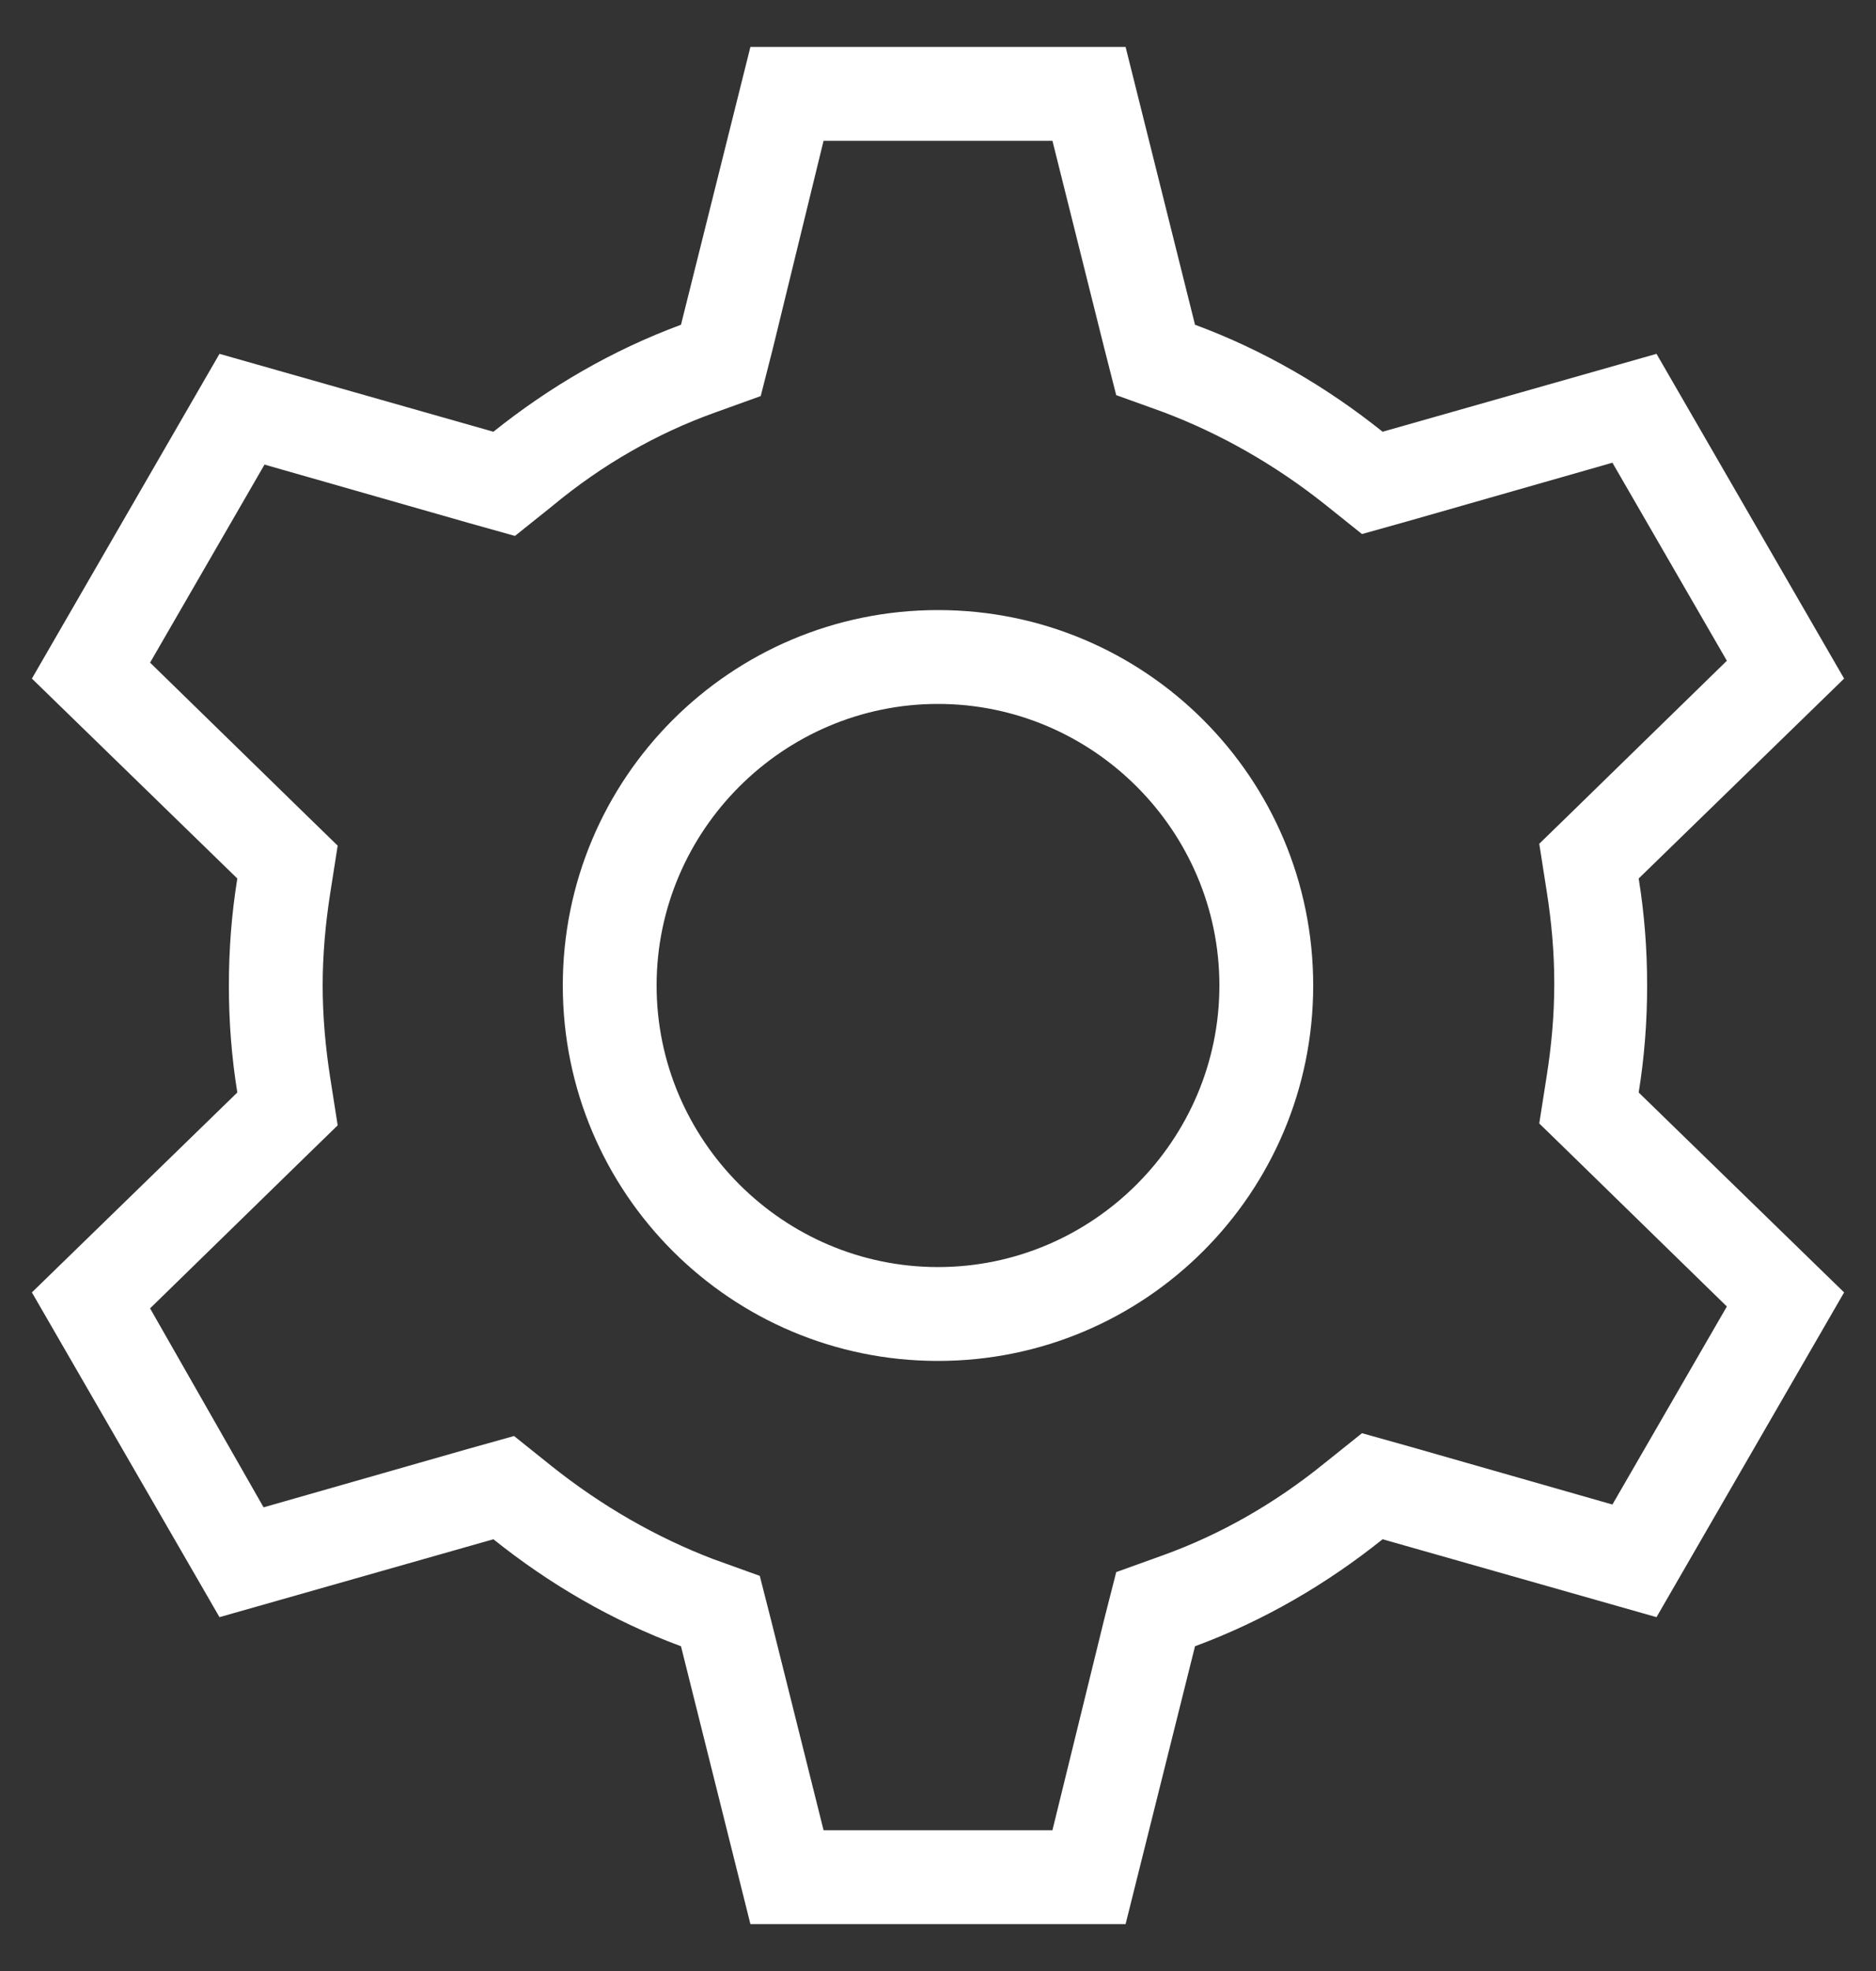 <svg width="20" height="21" viewBox="0 0 20 21" fill="none" xmlns="http://www.w3.org/2000/svg">
<rect x="0" y="0" width="20" height="21" fill="#333333" stroke="none"/>
<path d="M10 7.5C11.65 7.5 13 8.85 13 10.5C13 12.15 11.65 13.5 10 13.5C8.35 13.5 7 12.15 7 10.5C7 8.85 8.35 7.5 10 7.5ZM10 6.5C7.79 6.5 6 8.29 6 10.5C6 12.71 7.79 14.5 10 14.5C12.21 14.5 14 12.71 14 10.5C14 8.29 12.21 6.5 10 6.5ZM11.22 1.5L11.77 3.7L11.9 4.21L12.4 4.39C13.01 4.62 13.59 4.95 14.12 5.37L14.52 5.69L15.02 5.55L17.19 4.93L18.41 7.04L16.78 8.63L16.41 8.99L16.49 9.5C16.54 9.82 16.57 10.14 16.57 10.48C16.57 10.82 16.54 11.14 16.49 11.46L16.41 11.97L16.78 12.33L18.41 13.92L17.19 16.03L15.02 15.41L14.52 15.27L14.12 15.59C13.59 16.02 13.01 16.35 12.4 16.57L11.9 16.75L11.77 17.26L11.22 19.5H8.78L8.23 17.3L8.1 16.79L7.6 16.61C7 16.38 6.42 16.05 5.88 15.62L5.48 15.3L4.98 15.44L2.81 16.06L1.6 13.94L3.23 12.35L3.6 11.99L3.52 11.48C3.47 11.16 3.44 10.83 3.44 10.5C3.44 10.17 3.47 9.84 3.52 9.52L3.6 9.01L3.23 8.65L1.6 7.06L2.82 4.95L4.99 5.57L5.49 5.71L5.89 5.39C6.42 4.95 7 4.62 7.61 4.4L8.11 4.22L8.24 3.71L8.78 1.5H11.22ZM12 0.5H8L7.26 3.46C6.53 3.73 5.86 4.12 5.26 4.6L2.34 3.77L0.34 7.23L2.53 9.36C2.47 9.73 2.44 10.11 2.44 10.5C2.44 10.89 2.47 11.27 2.53 11.64L0.34 13.77L2.34 17.23L5.26 16.4C5.86 16.88 6.53 17.27 7.26 17.54L8 20.5H12L12.74 17.54C13.47 17.27 14.14 16.88 14.74 16.4L17.66 17.23L19.66 13.77L17.47 11.64C17.53 11.27 17.56 10.89 17.56 10.5C17.56 10.11 17.53 9.73 17.47 9.36L19.66 7.23L17.66 3.77L14.74 4.6C14.14 4.12 13.47 3.73 12.74 3.46L12 0.5Z" fill="white"/>
</svg>
